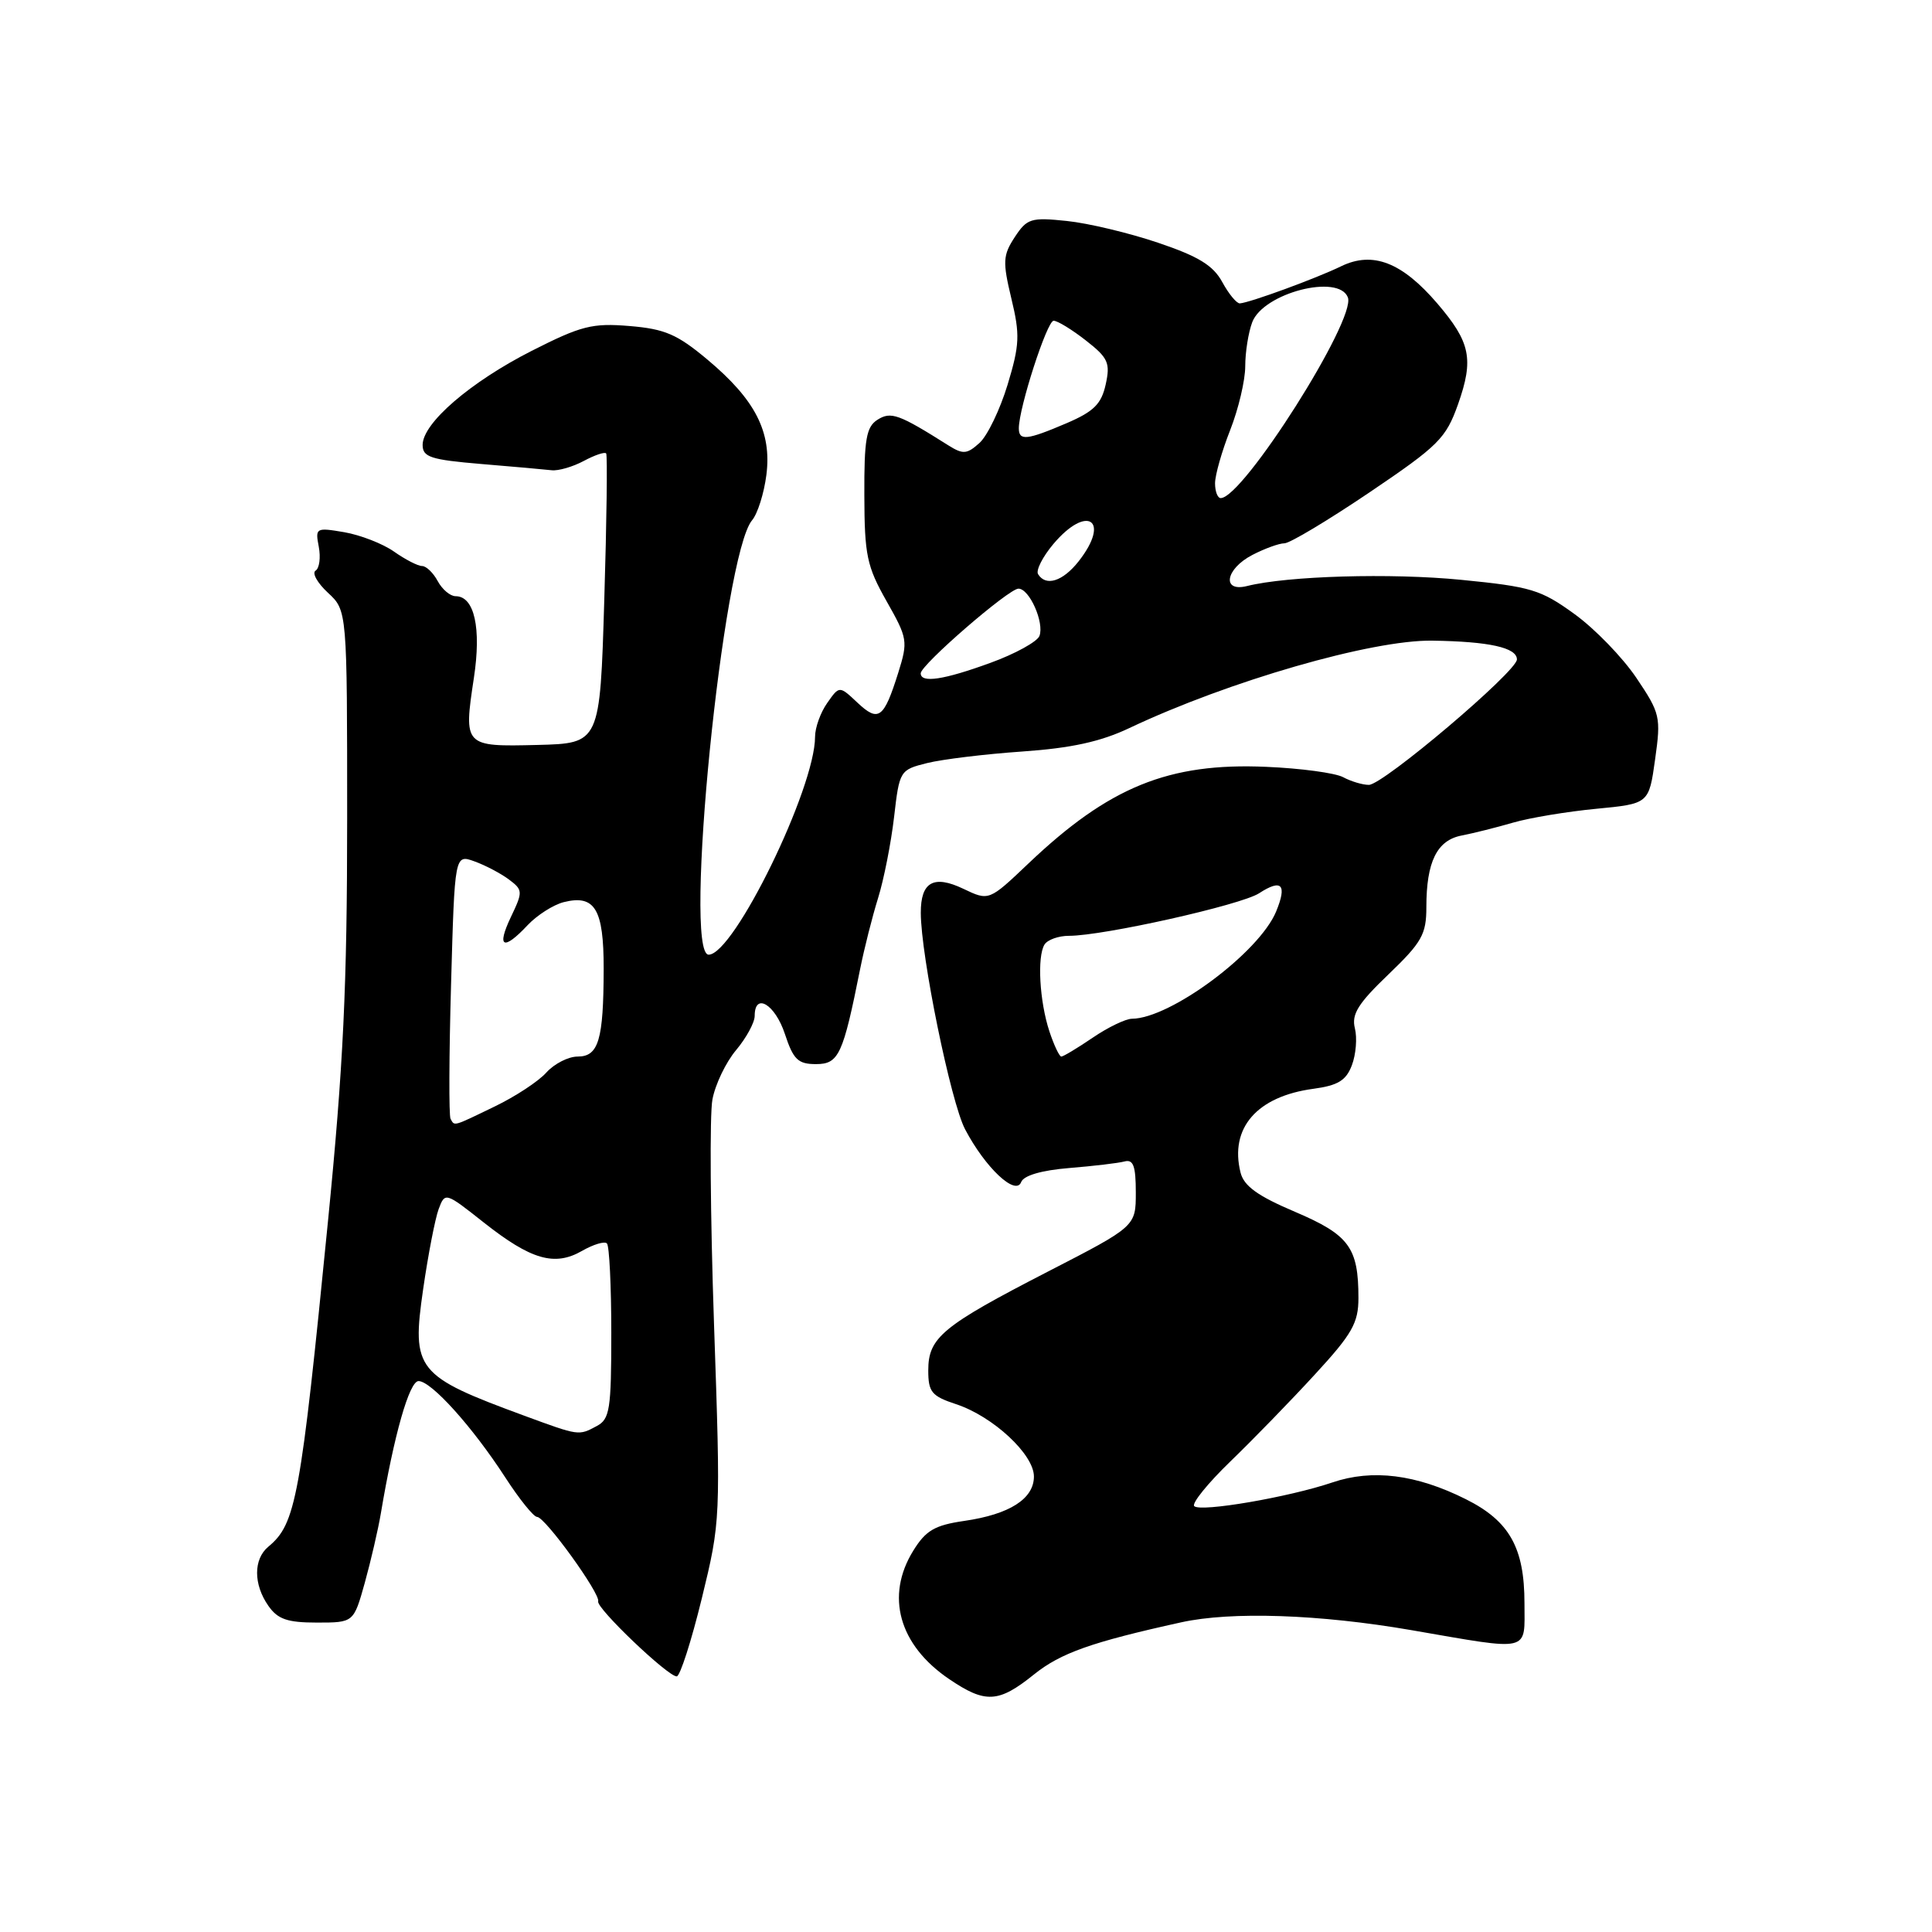 <?xml version="1.0" encoding="UTF-8" standalone="no"?>
<!DOCTYPE svg PUBLIC "-//W3C//DTD SVG 1.1//EN" "http://www.w3.org/Graphics/SVG/1.1/DTD/svg11.dtd" >
<svg xmlns="http://www.w3.org/2000/svg" xmlns:xlink="http://www.w3.org/1999/xlink" version="1.1" viewBox="0 0 256 256">
 <g >
 <path fill="currentColor"
d=" M 137.00 221.88 C 140.55 219.03 144.62 217.59 156.50 214.97 C 163.14 213.50 174.85 213.90 187.00 216.00 C 203.03 218.77 202.00 219.01 202.00 212.45 C 202.00 205.07 200.01 201.54 194.23 198.65 C 187.65 195.36 181.85 194.63 176.55 196.43 C 170.81 198.38 159.06 200.40 158.24 199.57 C 157.88 199.21 160.04 196.54 163.04 193.64 C 166.04 190.74 171.09 185.55 174.25 182.10 C 179.18 176.75 180.00 175.29 180.00 171.99 C 180.00 165.30 178.77 163.63 171.59 160.57 C 166.66 158.48 164.83 157.16 164.38 155.38 C 162.90 149.47 166.55 145.27 174.04 144.27 C 177.28 143.83 178.37 143.17 179.13 141.15 C 179.67 139.73 179.85 137.53 179.53 136.26 C 179.06 134.40 179.95 132.97 183.97 129.12 C 188.40 124.87 189.00 123.81 189.00 120.21 C 189.00 114.18 190.40 111.34 193.68 110.71 C 195.23 110.41 198.30 109.64 200.50 109.00 C 202.70 108.36 207.65 107.54 211.50 107.17 C 218.49 106.50 218.49 106.50 219.31 100.62 C 220.10 94.99 219.99 94.52 216.82 89.81 C 214.99 87.10 211.31 83.30 208.62 81.36 C 204.17 78.13 202.86 77.74 193.62 76.83 C 184.27 75.91 170.61 76.31 165.25 77.65 C 161.84 78.51 162.37 75.38 165.95 73.53 C 167.57 72.69 169.49 71.99 170.20 71.99 C 170.92 71.98 175.99 68.94 181.47 65.24 C 190.63 59.05 191.59 58.09 193.20 53.56 C 195.31 47.58 194.85 45.35 190.45 40.21 C 185.77 34.75 181.90 33.25 177.71 35.28 C 174.40 36.89 165.64 40.10 164.29 40.20 C 163.87 40.23 162.82 38.96 161.96 37.38 C 160.75 35.16 158.80 33.97 153.44 32.16 C 149.62 30.87 144.19 29.57 141.36 29.28 C 136.61 28.78 136.08 28.95 134.46 31.42 C 132.89 33.82 132.84 34.67 134.01 39.55 C 135.17 44.36 135.11 45.69 133.51 50.98 C 132.51 54.27 130.84 57.74 129.79 58.69 C 128.13 60.19 127.61 60.23 125.69 59.03 C 119.09 54.86 118.05 54.49 116.27 55.62 C 114.79 56.56 114.50 58.20 114.53 65.62 C 114.55 73.56 114.86 75.04 117.47 79.65 C 120.27 84.59 120.33 84.96 119.02 89.15 C 117.11 95.22 116.41 95.73 113.62 93.11 C 111.22 90.85 111.22 90.85 109.61 93.15 C 108.72 94.41 108.00 96.42 108.00 97.62 C 108.00 104.46 97.24 126.50 93.90 126.50 C 90.49 126.50 95.79 73.49 99.66 68.93 C 100.39 68.06 101.24 65.36 101.55 62.93 C 102.27 57.23 100.10 52.98 93.74 47.65 C 89.74 44.30 88.11 43.59 83.42 43.20 C 78.47 42.79 77.02 43.16 70.45 46.49 C 62.31 50.63 56.00 56.07 56.00 58.96 C 56.00 60.57 57.08 60.92 63.75 61.48 C 68.01 61.83 72.22 62.21 73.10 62.31 C 73.98 62.41 75.89 61.86 77.35 61.08 C 78.80 60.30 80.14 59.85 80.32 60.08 C 80.50 60.31 80.39 69.05 80.07 79.50 C 79.50 98.50 79.50 98.50 71.20 98.71 C 61.48 98.95 61.42 98.89 62.79 89.84 C 63.80 83.21 62.86 79.00 60.37 79.00 C 59.66 79.00 58.59 78.10 58.00 77.00 C 57.41 75.90 56.48 75.00 55.92 75.00 C 55.37 75.00 53.70 74.14 52.21 73.09 C 50.72 72.04 47.75 70.89 45.62 70.52 C 41.86 69.88 41.76 69.94 42.24 72.45 C 42.51 73.88 42.32 75.30 41.82 75.61 C 41.31 75.92 42.05 77.24 43.45 78.54 C 46.00 80.90 46.00 80.90 46.00 108.52 C 46.00 130.68 45.50 141.20 43.46 161.81 C 39.82 198.60 39.21 201.92 35.55 204.95 C 33.57 206.60 33.57 209.94 35.56 212.78 C 36.80 214.56 38.08 215.00 41.99 215.00 C 46.86 215.00 46.86 215.00 48.33 209.75 C 49.13 206.86 50.10 202.70 50.47 200.50 C 52.21 190.13 54.24 183.00 55.46 183.00 C 57.15 183.00 62.61 189.07 66.94 195.75 C 68.81 198.64 70.71 201.00 71.17 201.00 C 72.22 201.00 79.58 211.19 79.26 212.19 C 78.98 213.07 88.49 222.15 89.67 222.13 C 90.11 222.12 91.60 217.48 92.99 211.81 C 95.49 201.55 95.50 201.36 94.61 175.42 C 94.12 161.07 94.02 147.69 94.40 145.69 C 94.77 143.69 96.19 140.74 97.54 139.14 C 98.89 137.53 100.00 135.49 100.00 134.61 C 100.00 131.45 102.70 133.07 104.00 137.00 C 105.12 140.40 105.74 141.00 108.12 141.00 C 111.14 141.00 111.70 139.78 113.97 128.41 C 114.51 125.71 115.58 121.47 116.35 119.00 C 117.12 116.53 118.07 111.69 118.47 108.26 C 119.18 102.11 119.24 102.01 122.85 101.11 C 124.86 100.61 130.53 99.92 135.45 99.58 C 141.94 99.13 145.84 98.28 149.65 96.47 C 162.82 90.24 181.78 84.77 189.78 84.89 C 197.33 85.00 201.00 85.81 201.00 87.38 C 201.00 88.97 183.27 104.00 181.38 104.00 C 180.55 104.00 179.01 103.54 177.97 102.98 C 176.92 102.42 172.34 101.80 167.79 101.61 C 154.86 101.04 146.95 104.26 136.27 114.42 C 131.04 119.39 131.04 119.39 127.65 117.77 C 123.71 115.89 122.00 116.86 122.01 120.95 C 122.02 126.67 125.99 146.05 127.88 149.64 C 130.56 154.74 134.59 158.52 135.31 156.63 C 135.64 155.76 138.01 155.07 141.67 154.77 C 144.88 154.51 148.18 154.12 149.00 153.90 C 150.17 153.59 150.50 154.49 150.50 158.00 C 150.50 162.50 150.50 162.50 138.84 168.50 C 124.86 175.70 123.00 177.23 123.00 181.58 C 123.00 184.45 123.44 184.99 126.68 186.06 C 131.57 187.67 137.00 192.71 137.00 195.64 C 137.00 198.60 133.78 200.66 127.76 201.53 C 123.85 202.10 122.67 202.79 121.01 205.48 C 117.30 211.48 119.11 217.96 125.74 222.47 C 130.57 225.75 132.30 225.66 137.00 221.88 Z  M 69.50 187.60 C 55.13 182.31 54.52 181.54 56.07 170.82 C 56.73 166.24 57.66 161.47 58.12 160.22 C 58.97 157.95 59.01 157.96 64.08 161.97 C 70.36 166.93 73.48 167.84 77.12 165.75 C 78.62 164.89 80.11 164.44 80.42 164.76 C 80.74 165.07 81.00 170.42 81.00 176.63 C 81.00 186.78 80.80 188.04 79.07 188.96 C 76.66 190.25 76.76 190.27 69.50 187.60 Z  M 59.70 148.25 C 59.47 147.84 59.50 139.78 59.77 130.35 C 60.25 113.19 60.25 113.19 62.88 114.14 C 64.32 114.66 66.37 115.74 67.44 116.54 C 69.29 117.93 69.30 118.15 67.70 121.50 C 65.76 125.57 66.69 126.03 69.92 122.58 C 71.17 121.26 73.32 119.89 74.69 119.54 C 78.83 118.50 80.00 120.45 79.99 128.37 C 79.97 137.80 79.32 140.00 76.54 140.00 C 75.31 140.00 73.45 140.95 72.40 142.11 C 71.36 143.28 68.28 145.30 65.56 146.61 C 59.94 149.33 60.25 149.24 59.70 148.25 Z  M 139.05 136.66 C 137.74 132.68 137.41 126.77 138.40 125.16 C 138.80 124.52 140.26 124.00 141.65 124.00 C 146.21 124.00 164.44 119.92 166.84 118.36 C 169.84 116.41 170.57 117.20 169.09 120.79 C 166.84 126.22 155.08 134.96 149.98 134.99 C 149.15 135.00 146.81 136.12 144.79 137.50 C 142.76 138.88 140.89 140.00 140.63 140.00 C 140.37 140.00 139.66 138.50 139.05 136.66 Z  M 122.00 89.22 C 122.00 88.10 133.66 78.00 134.95 78.00 C 136.41 78.00 138.40 82.51 137.73 84.27 C 137.43 85.03 134.52 86.64 131.24 87.83 C 125.05 90.09 122.00 90.55 122.00 89.22 Z  M 137.55 76.08 C 137.24 75.58 138.15 73.78 139.58 72.08 C 144.06 66.77 147.21 68.92 142.93 74.37 C 140.83 77.04 138.58 77.75 137.55 76.08 Z  M 161.00 64.04 C 161.00 62.96 161.90 59.79 163.00 57.00 C 164.10 54.21 165.00 50.40 165.00 48.53 C 165.00 46.66 165.42 44.03 165.93 42.69 C 167.40 38.82 177.39 36.24 178.60 39.41 C 179.72 42.33 164.72 66.00 161.75 66.00 C 161.34 66.00 161.00 65.12 161.00 64.04 Z  M 135.00 56.75 C 135.01 54.02 138.74 42.50 139.61 42.50 C 140.13 42.50 142.05 43.68 143.88 45.11 C 146.84 47.42 147.14 48.09 146.51 50.94 C 145.94 53.53 144.94 54.53 141.32 56.08 C 136.06 58.33 135.00 58.44 135.00 56.75 Z "/>
</g>
</svg>